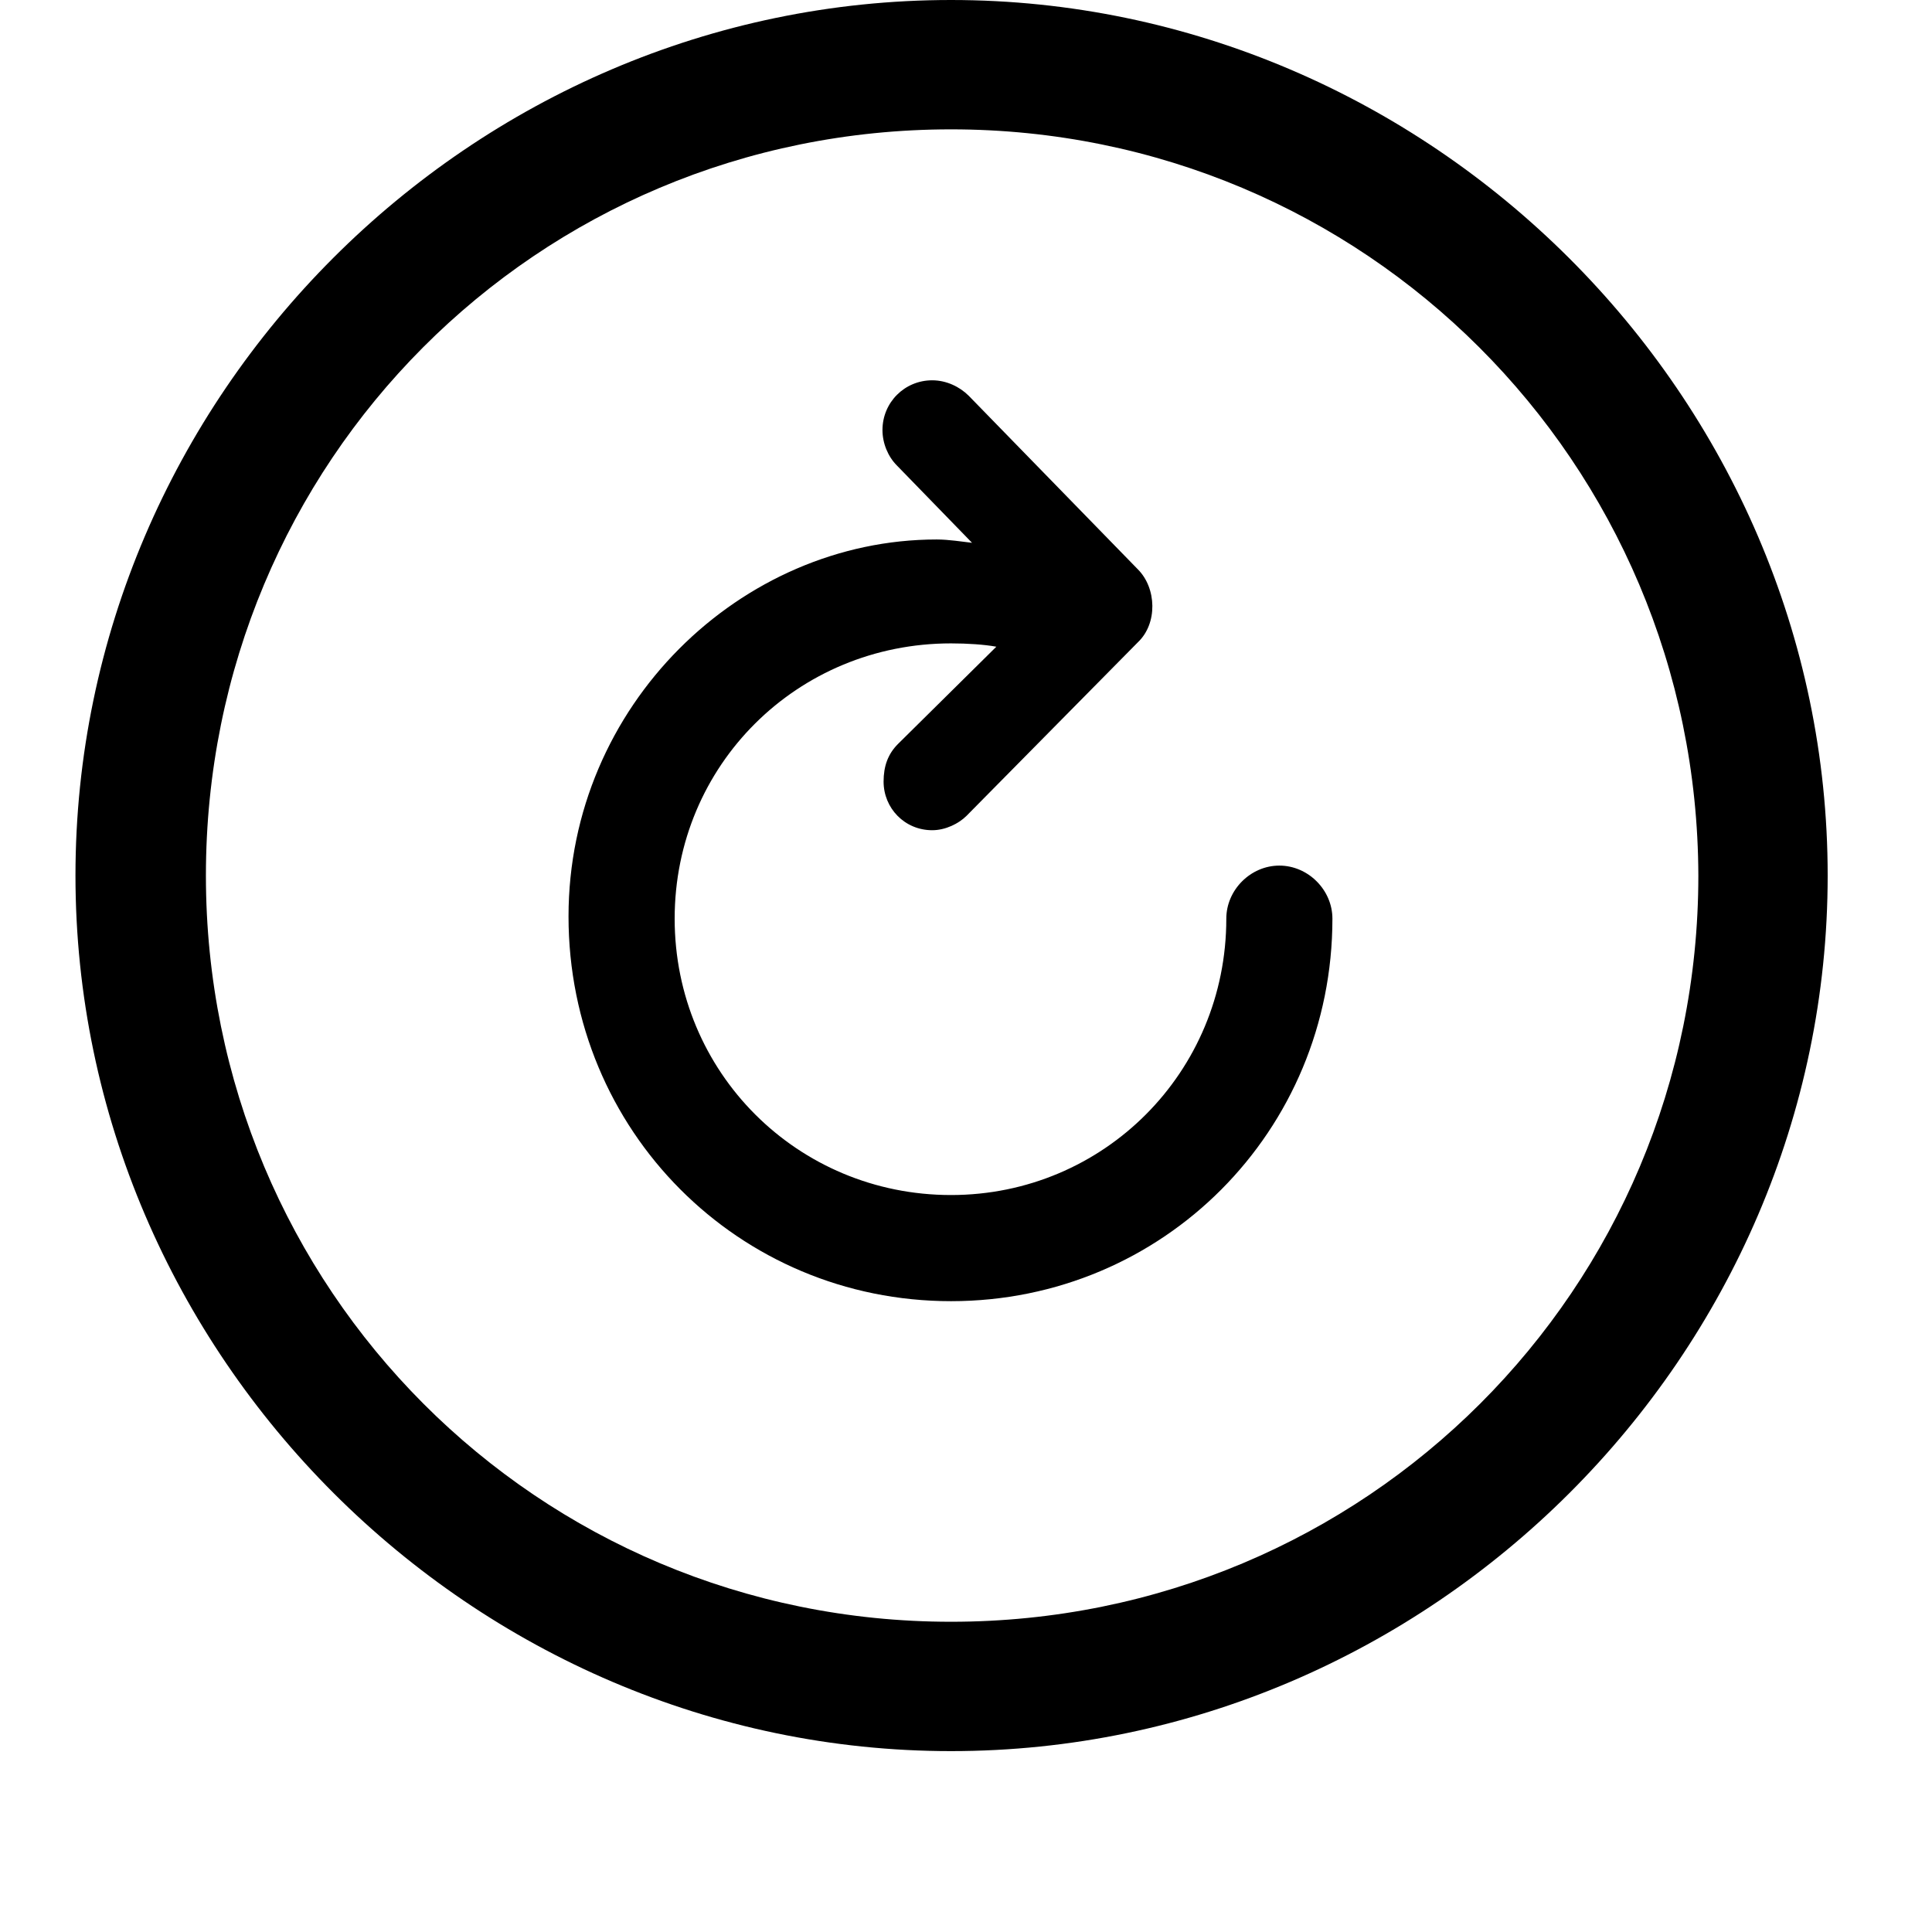 <?xml version="1.0" encoding="UTF-8" standalone="no"?><!DOCTYPE svg PUBLIC "-//W3C//DTD SVG 1.1//EN" "http://www.w3.org/Graphics/SVG/1.1/DTD/svg11.dtd"><svg width="100%" height="100%" viewBox="0 0 64 64" version="1.1" xmlns="http://www.w3.org/2000/svg" xmlns:xlink="http://www.w3.org/1999/xlink" xml:space="preserve" xmlns:serif="http://www.serif.com/" style="fill-rule:evenodd;clip-rule:evenodd;stroke-linejoin:round;stroke-miterlimit:2;"><g id="Light-S"><path d="M31.504,58.008c15.893,0 29.04,-13.111 29.04,-29.004c0,-15.894 -13.183,-29.004 -29.04,-29.004c-15.894,0 -29.004,13.11 -29.004,29.004c0,15.893 13.147,29.004 29.004,29.004Zm0,-4.285c-13.696,0 -24.683,-11.023 -24.683,-24.719c0,-13.696 10.95,-24.719 24.683,-24.719c13.696,0 24.719,11.023 24.756,24.719c0,13.696 -11.023,24.719 -24.756,24.719Zm-12.671,-23.364c0,7.104 5.64,12.744 12.671,12.744c7.031,0 12.634,-5.64 12.634,-12.671c0,-0.952 -0.805,-1.758 -1.758,-1.758c-0.952,0 -1.757,0.806 -1.757,1.758c0,5.09 -4.065,9.155 -9.119,9.155c-5.09,0 -9.155,-4.065 -9.155,-9.155c0,-5.09 4.065,-9.119 9.155,-9.119c0.549,0 1.099,0.037 1.501,0.11l-3.259,3.223c-0.33,0.33 -0.476,0.732 -0.476,1.245c0,0.879 0.696,1.611 1.611,1.611c0.44,0 0.879,-0.219 1.136,-0.476l5.676,-5.749c0.659,-0.623 0.622,-1.795 0,-2.417l-5.603,-5.75c-0.293,-0.293 -0.733,-0.512 -1.209,-0.512c-0.915,0 -1.648,0.732 -1.648,1.648c0,0.439 0.183,0.878 0.476,1.172l2.491,2.563c-0.33,-0.037 -0.769,-0.11 -1.172,-0.11c-6.482,0 -12.195,5.493 -12.195,12.488Z" style="fill-rule:nonzero;"/></g></svg>